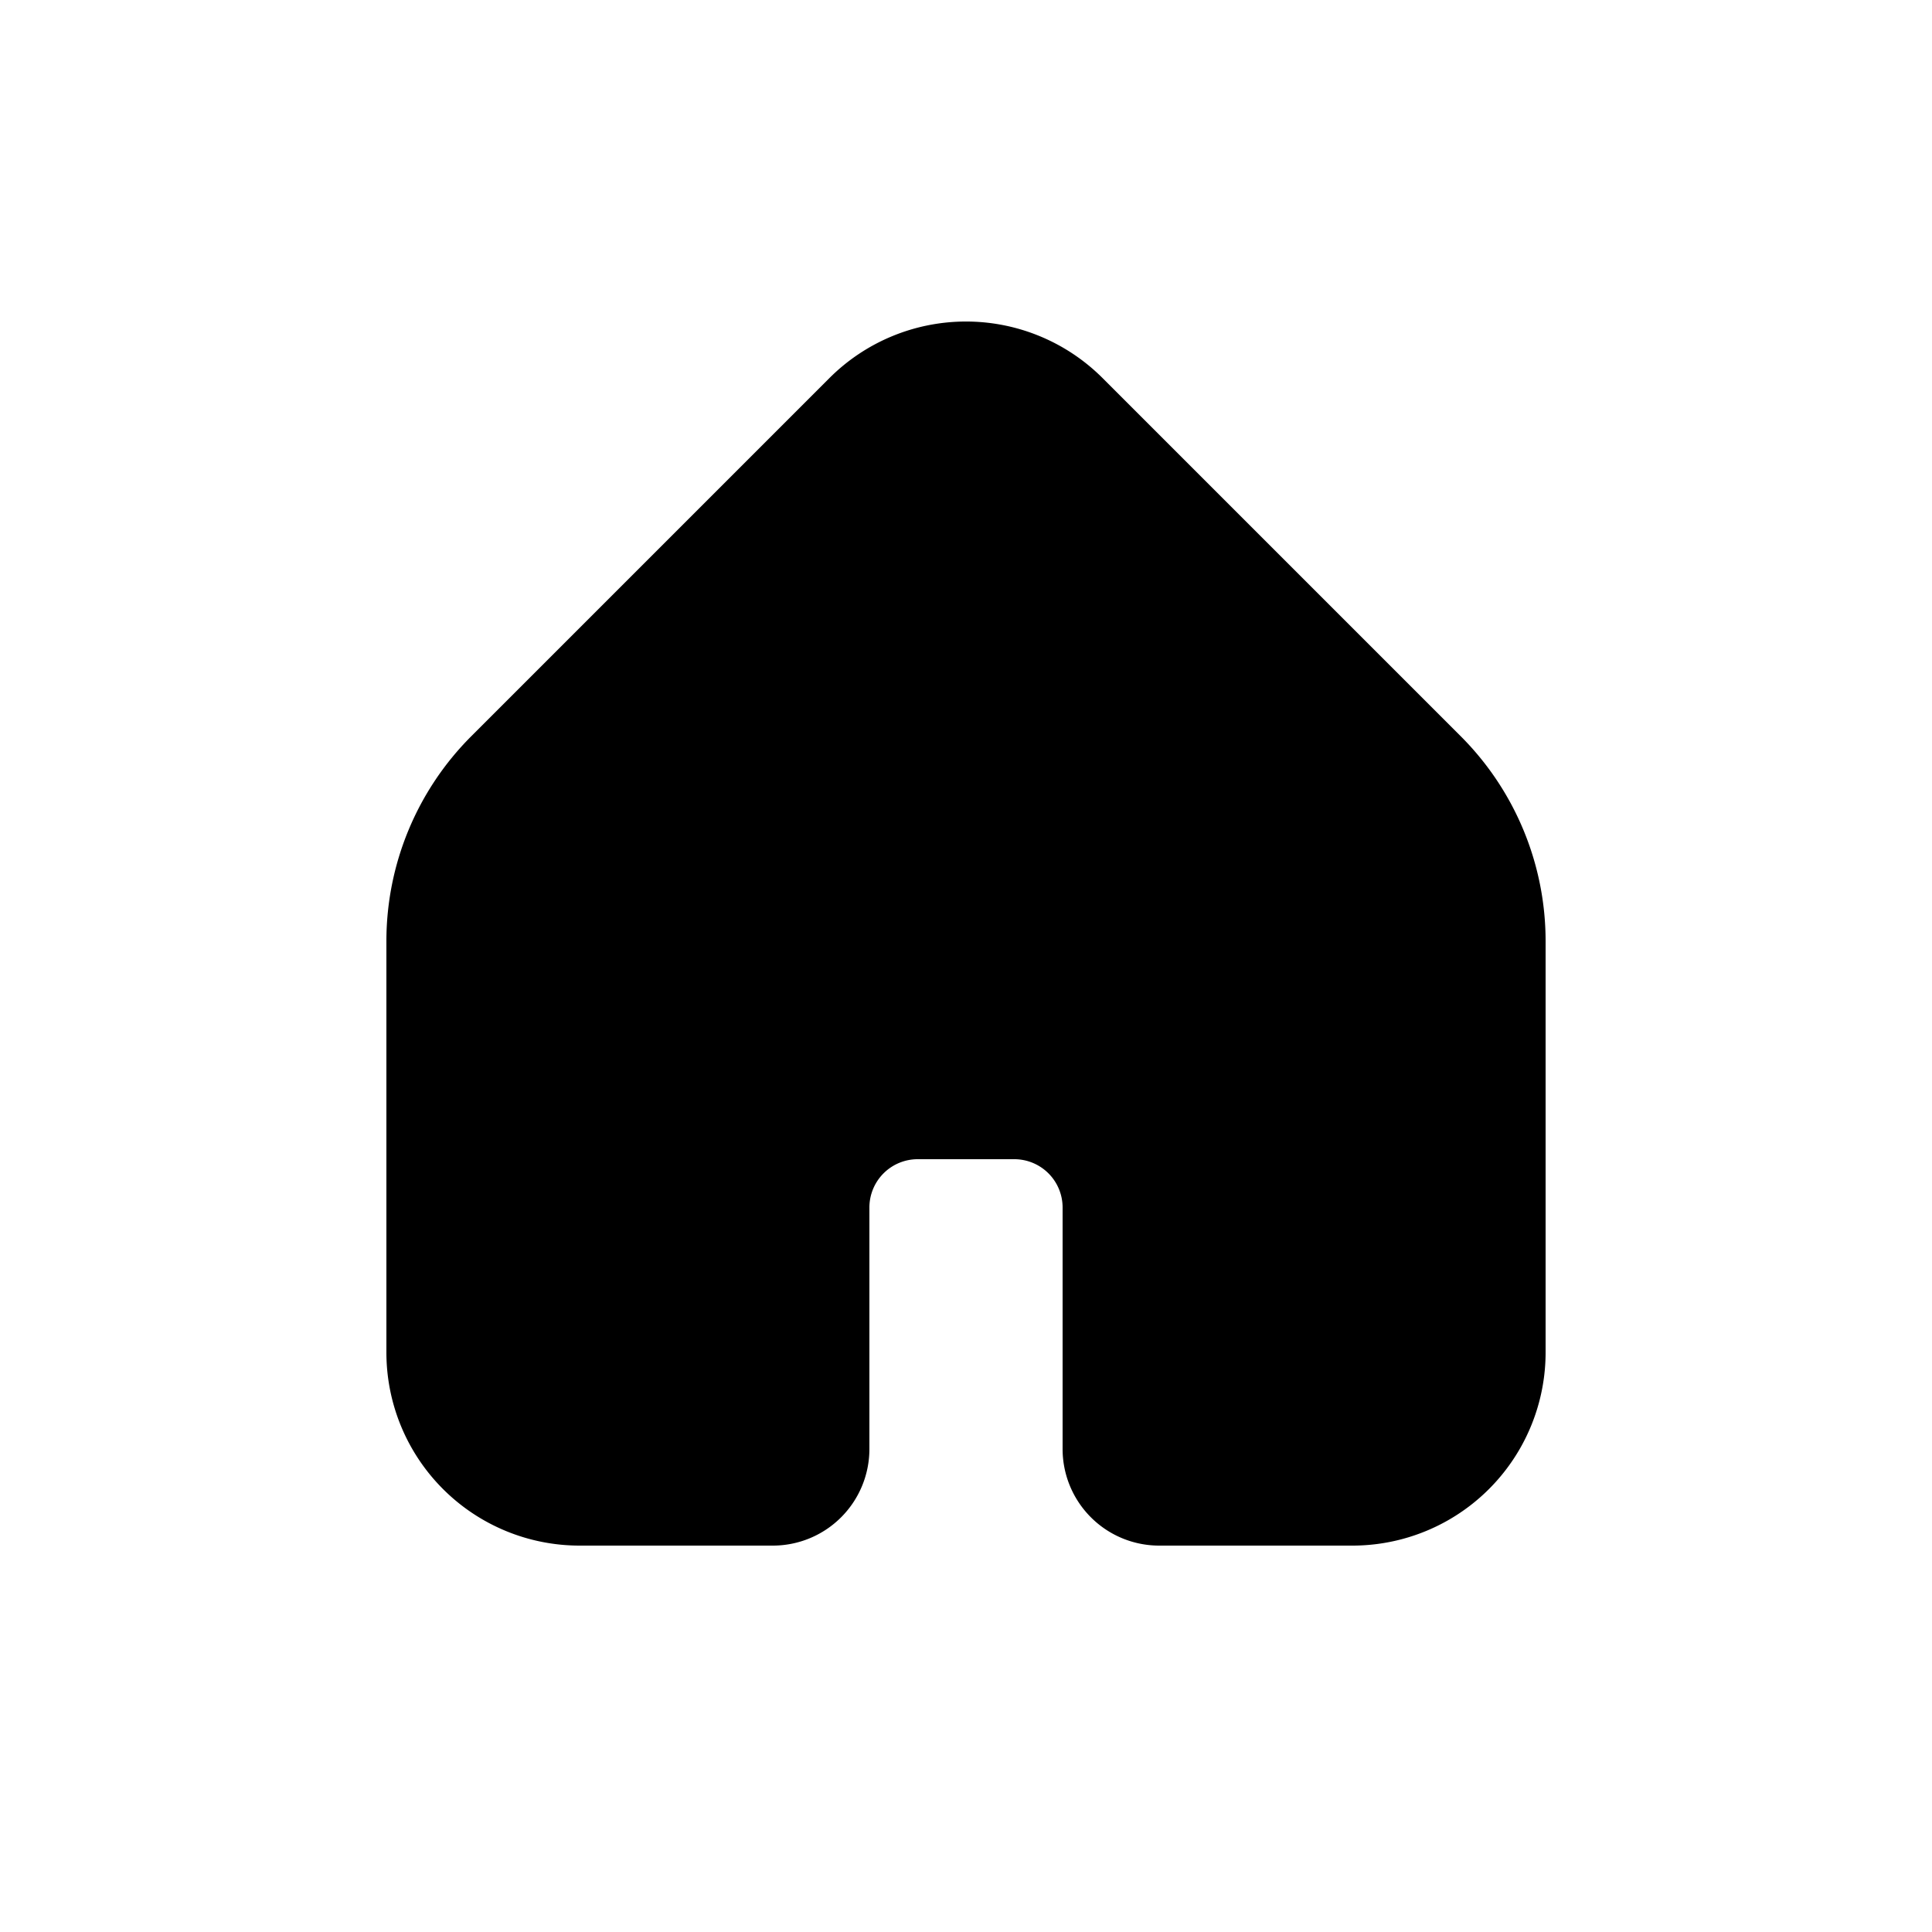 <svg xmlns="http://www.w3.org/2000/svg" viewBox="0 0 20 20" fill="currentColor"><path d="M14 16h-2a1 1 0 0 1-1-1v-2.5a.5.5 0 0 0-.5-.5h-1a.5.5 0 0 0-.5.5v2.5a1 1 0 0 1-1 1h-2a2 2 0 0 1-2-2v-4.257a3 3 0 0 1 .879-2.122l3.707-3.707a2 2 0 0 1 2.828 0l3.707 3.707a3 3 0 0 1 .879 2.122v4.257a2 2 0 0 1-2 2Z" fill="currentColor"/></svg>